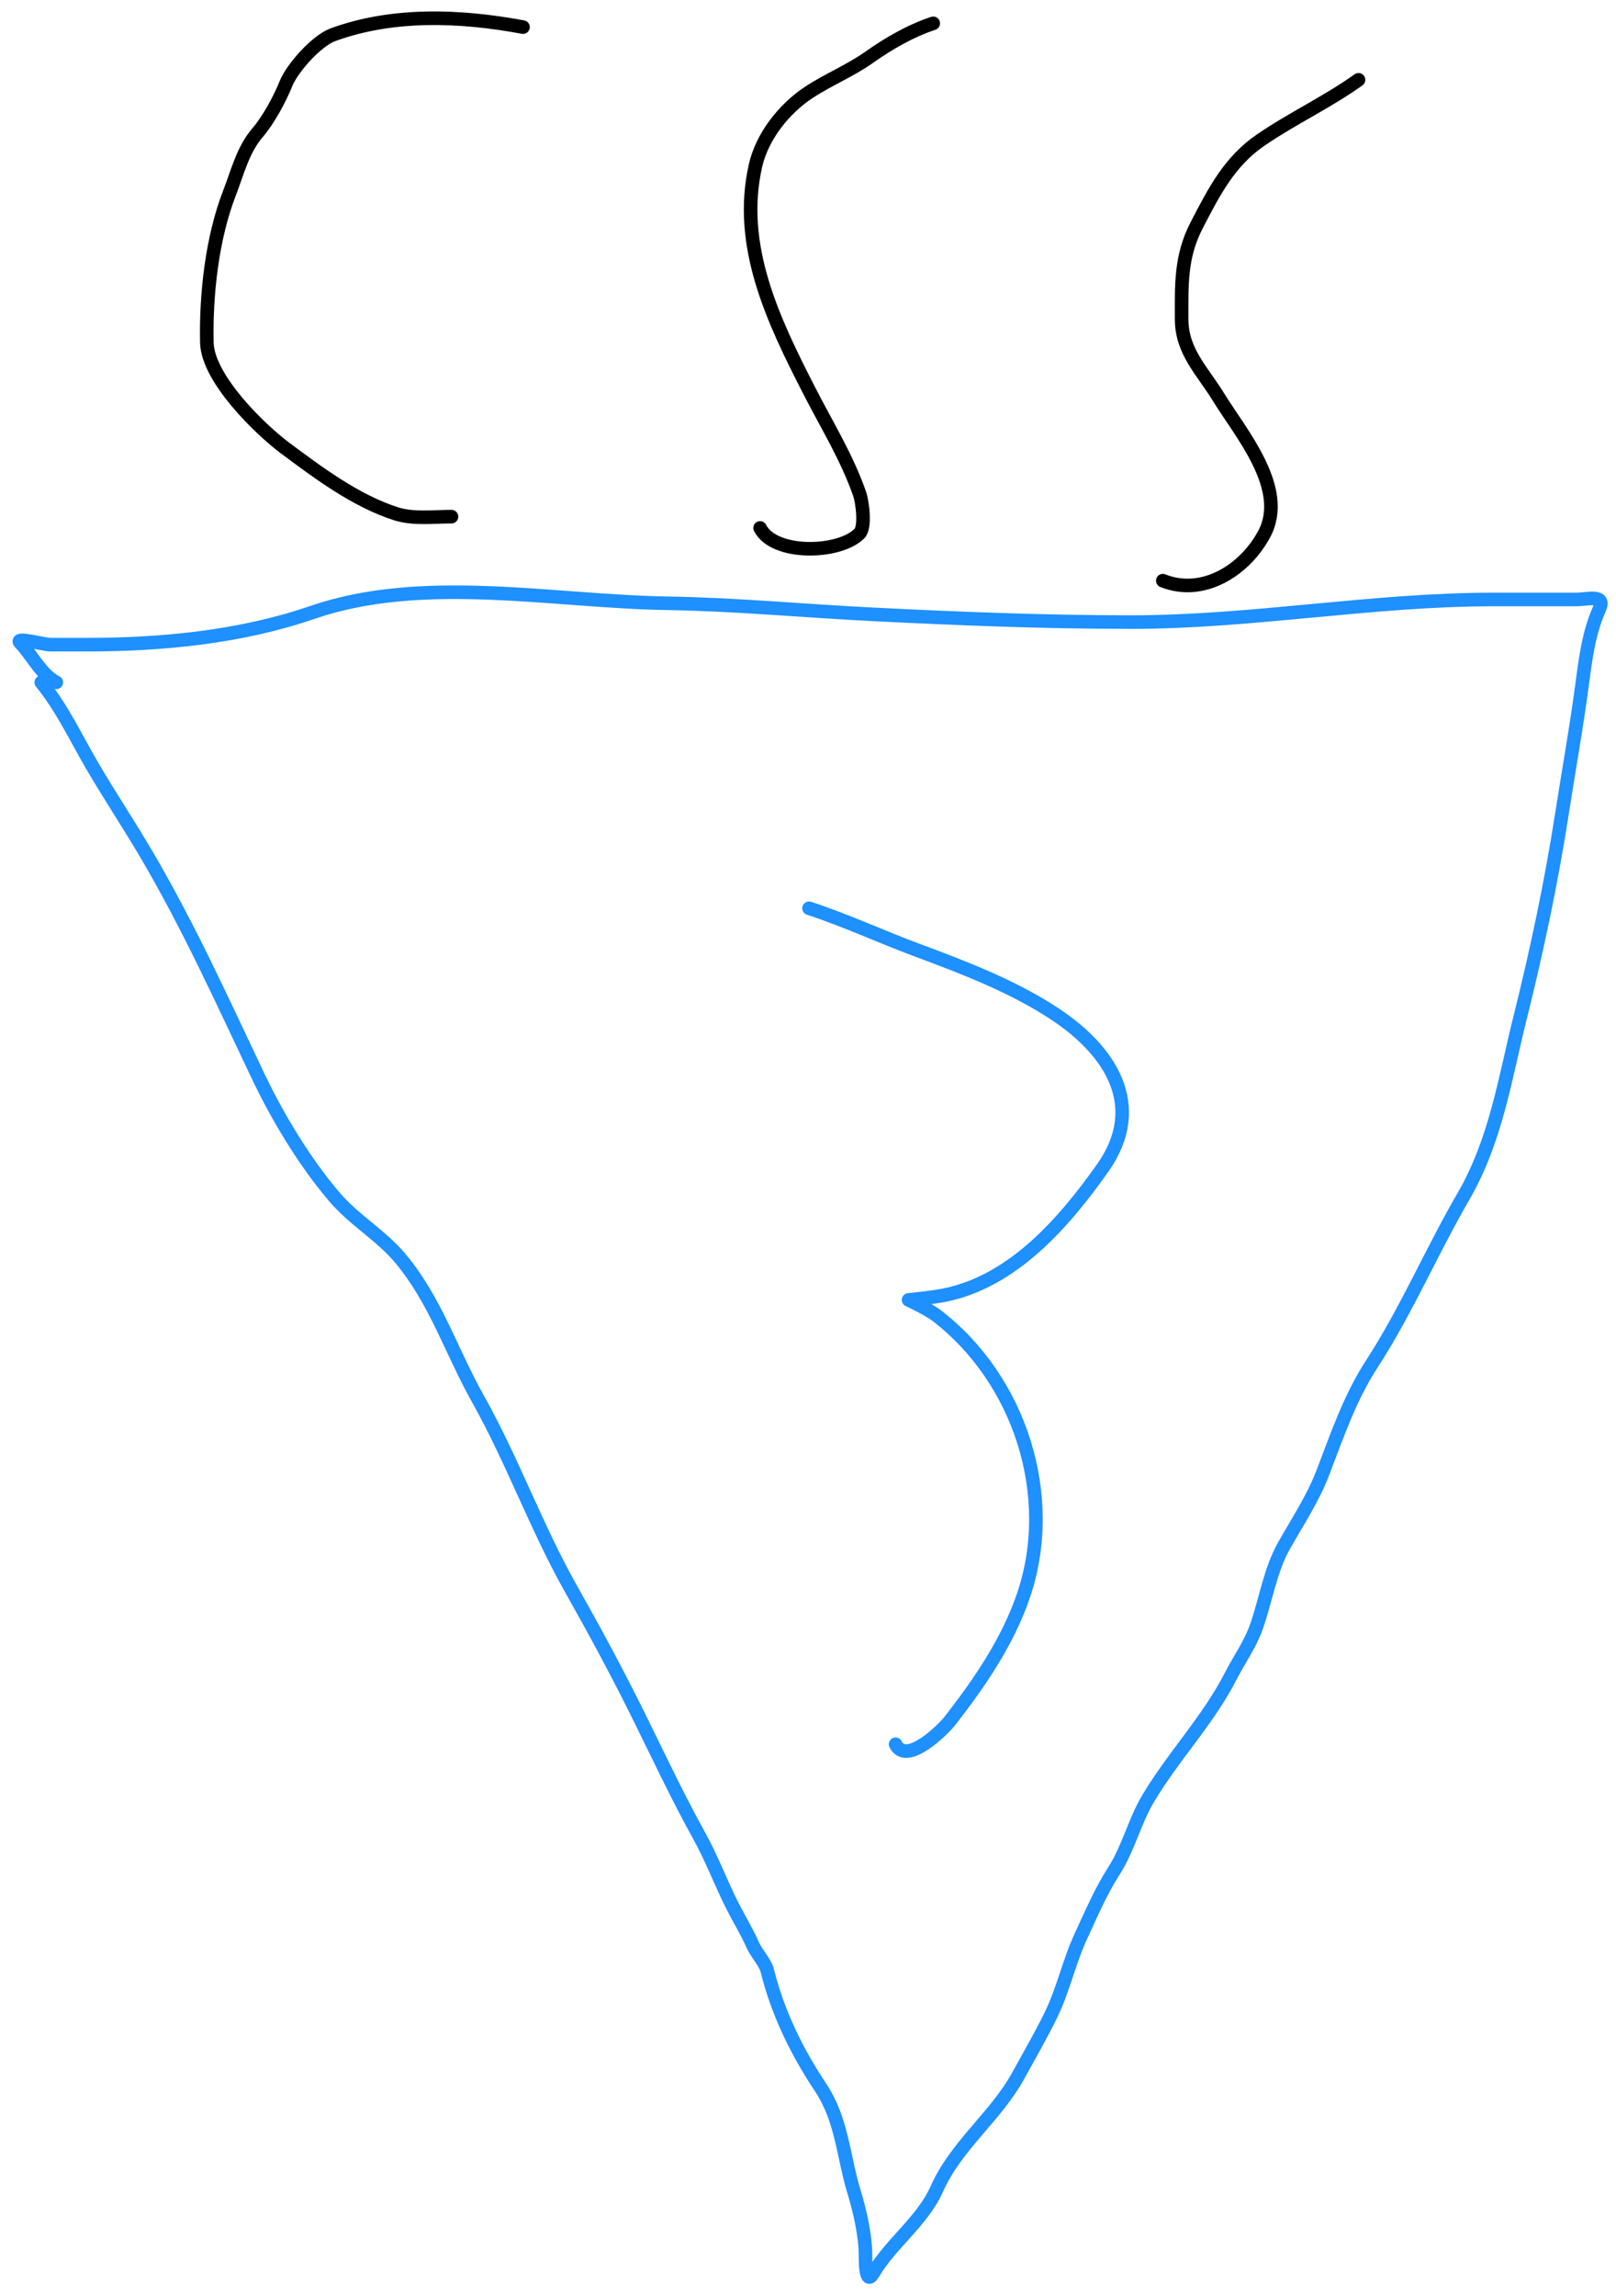 <svg width="119" height="169" viewBox="0 0 119 169" fill="none" xmlns="http://www.w3.org/2000/svg">
<path d="M100.039 5.875C97.732 7.524 95.166 8.712 92.833 10.31C90.522 11.894 89.393 14.125 88.122 16.576C86.926 18.883 87.013 20.95 87.013 23.474C87.013 25.875 88.541 27.291 89.723 29.217C91.356 31.878 94.87 35.928 93.111 39.272C91.731 41.893 88.638 43.94 85.628 42.736" stroke="black" stroke-linecap="round" stroke-linejoin="round"/>
<path d="M68.722 1.718C67.071 2.259 65.432 3.205 64.01 4.212C62.579 5.226 60.965 5.863 59.514 6.83C57.716 8.029 56.121 10.047 55.634 12.188C54.29 18.102 56.962 23.616 59.576 28.724C60.881 31.276 62.354 33.638 63.302 36.346C63.498 36.906 63.761 38.797 63.287 39.271C61.782 40.776 56.983 40.875 55.973 38.856" stroke="black" stroke-linecap="round" stroke-linejoin="round"/>
<path d="M38.513 1.995C33.869 1.131 28.933 0.949 24.532 2.55C23.303 2.997 21.513 5.016 21.053 6.168C20.606 7.285 19.756 8.85 18.974 9.755C17.879 11.023 17.49 12.692 16.895 14.22C15.617 17.509 15.154 21.694 15.233 25.214C15.291 27.838 19.101 31.564 20.991 32.974C23.459 34.815 26.202 36.861 29.151 37.809C30.43 38.22 31.907 38.024 33.247 38.024" stroke="black" stroke-linecap="round" stroke-linejoin="round"/>
<path d="M59.576 66.847C62.315 67.743 64.909 68.955 67.613 69.958C71.024 71.223 74.605 72.601 77.652 74.608C81.701 77.274 84.465 81.352 81.193 85.971C78.383 89.938 74.609 94.331 69.492 95.332C68.638 95.499 66.905 95.671 66.905 95.671C66.905 95.671 68.366 96.352 68.999 96.841C75.114 101.558 77.855 110.095 75.373 117.411C74.219 120.812 72.134 123.846 69.954 126.649C69.485 127.252 66.756 129.986 65.95 128.374" stroke="#1E90FF" stroke-linecap="round" stroke-linejoin="round"/>
<path d="M3.038 50.219C4.574 52.116 5.537 54.212 6.764 56.316C8.063 58.543 9.489 60.676 10.798 62.906C13.903 68.193 16.358 73.629 18.989 79.165C20.444 82.224 22.438 85.539 24.655 88.126C26.091 89.8 28.087 90.939 29.49 92.622C32.094 95.746 33.225 99.449 35.187 102.938C37.743 107.482 39.493 112.417 42.054 116.949C43.658 119.786 45.24 122.706 46.689 125.602C48.266 128.757 49.773 132.019 51.477 135.087C52.436 136.812 53.114 138.679 54.018 140.43C54.472 141.311 55.028 142.22 55.419 143.124C55.681 143.732 56.348 144.425 56.496 145.018C57.272 148.121 58.647 150.961 60.423 153.625C62.025 156.029 62.088 158.721 62.902 161.354C63.303 162.653 63.733 164.558 63.733 165.927C63.733 166.248 63.708 168.303 64.287 167.328C65.63 165.068 67.93 163.482 68.999 161.077C70.406 157.912 73.33 155.766 74.973 152.778C75.795 151.283 76.621 149.865 77.375 148.328C78.297 146.449 78.716 144.4 79.592 142.508C80.357 140.856 81.048 139.223 82.04 137.674C83.096 136.024 83.534 134.081 84.534 132.392C86.392 129.257 88.94 126.645 90.616 123.385C91.281 122.092 92.078 121.014 92.556 119.628C93.215 117.718 93.547 115.534 94.558 113.747C95.54 112.01 96.692 110.273 97.406 108.404C98.453 105.666 99.408 102.862 101.009 100.398C103.55 96.489 105.423 92.088 107.769 88.049C110.163 83.925 110.826 79.345 111.957 74.823C113.162 70.003 114.245 64.882 115.005 59.98C115.511 56.722 116.1 53.469 116.529 50.203C116.773 48.352 117.014 46.531 117.777 44.814C118.272 43.699 116.917 44.121 116.052 44.121C114.02 44.121 111.987 44.121 109.955 44.121C101.039 44.121 92.222 45.784 83.287 45.784C76.91 45.784 70.638 45.532 64.287 45.215C59.209 44.961 54.194 44.479 49.106 44.399C40.649 44.264 31.157 42.27 22.993 45.076C17.7 46.895 11.921 47.447 6.364 47.447C5.486 47.447 4.609 47.447 3.731 47.447C3.204 47.447 0.991 46.817 1.498 47.324C2.307 48.132 3.019 49.655 4.147 50.219" stroke="#1E90FF" stroke-linecap="round" stroke-linejoin="round"/>
</svg>
